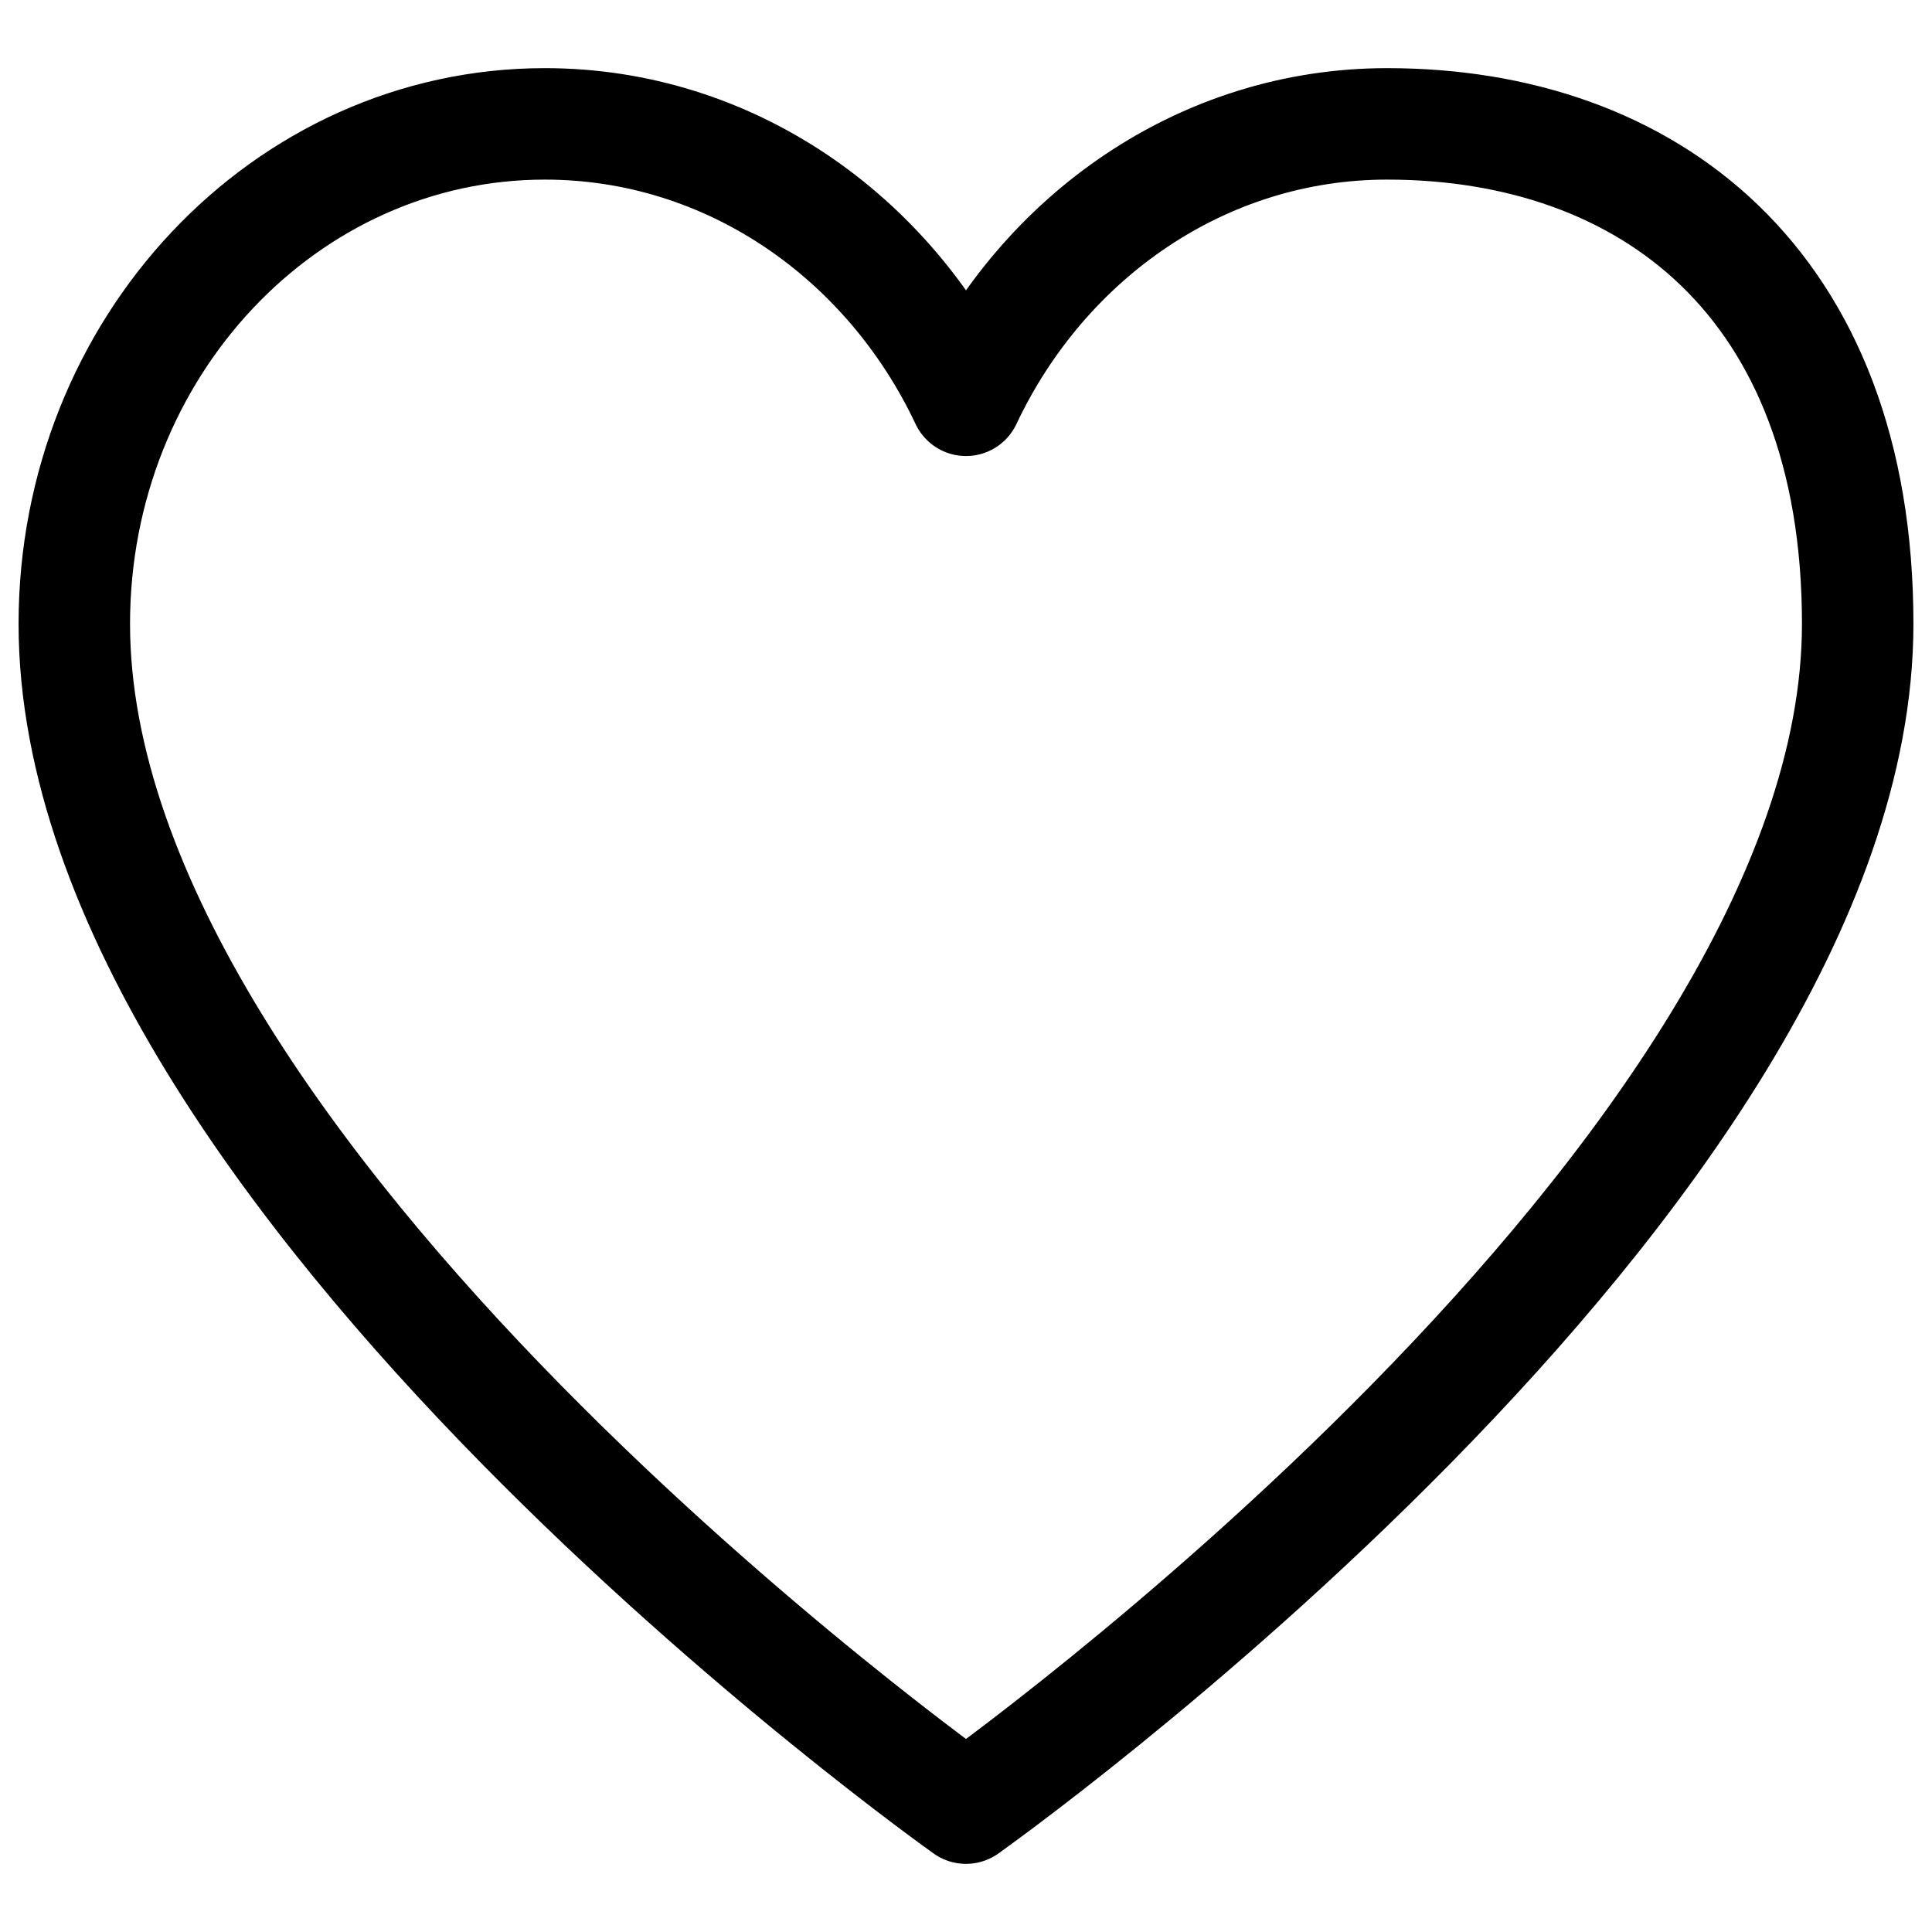 <svg width="26" height="26" viewBox="0 0 26 26" fill="none" xmlns="http://www.w3.org/2000/svg">
<path d="M7.333 1.667C3.836 1.667 1 4.68 1 8.396C1 15.833 13 24.333 13 24.333C13 24.333 25 15.833 25 8.396C25 3.792 22.164 1.667 18.667 1.667C16.187 1.667 14.04 3.181 13 5.387C11.96 3.181 9.813 1.667 7.333 1.667Z" stroke="black" stroke-width="1.5" stroke-linecap="round" stroke-linejoin="round"/>
</svg>
